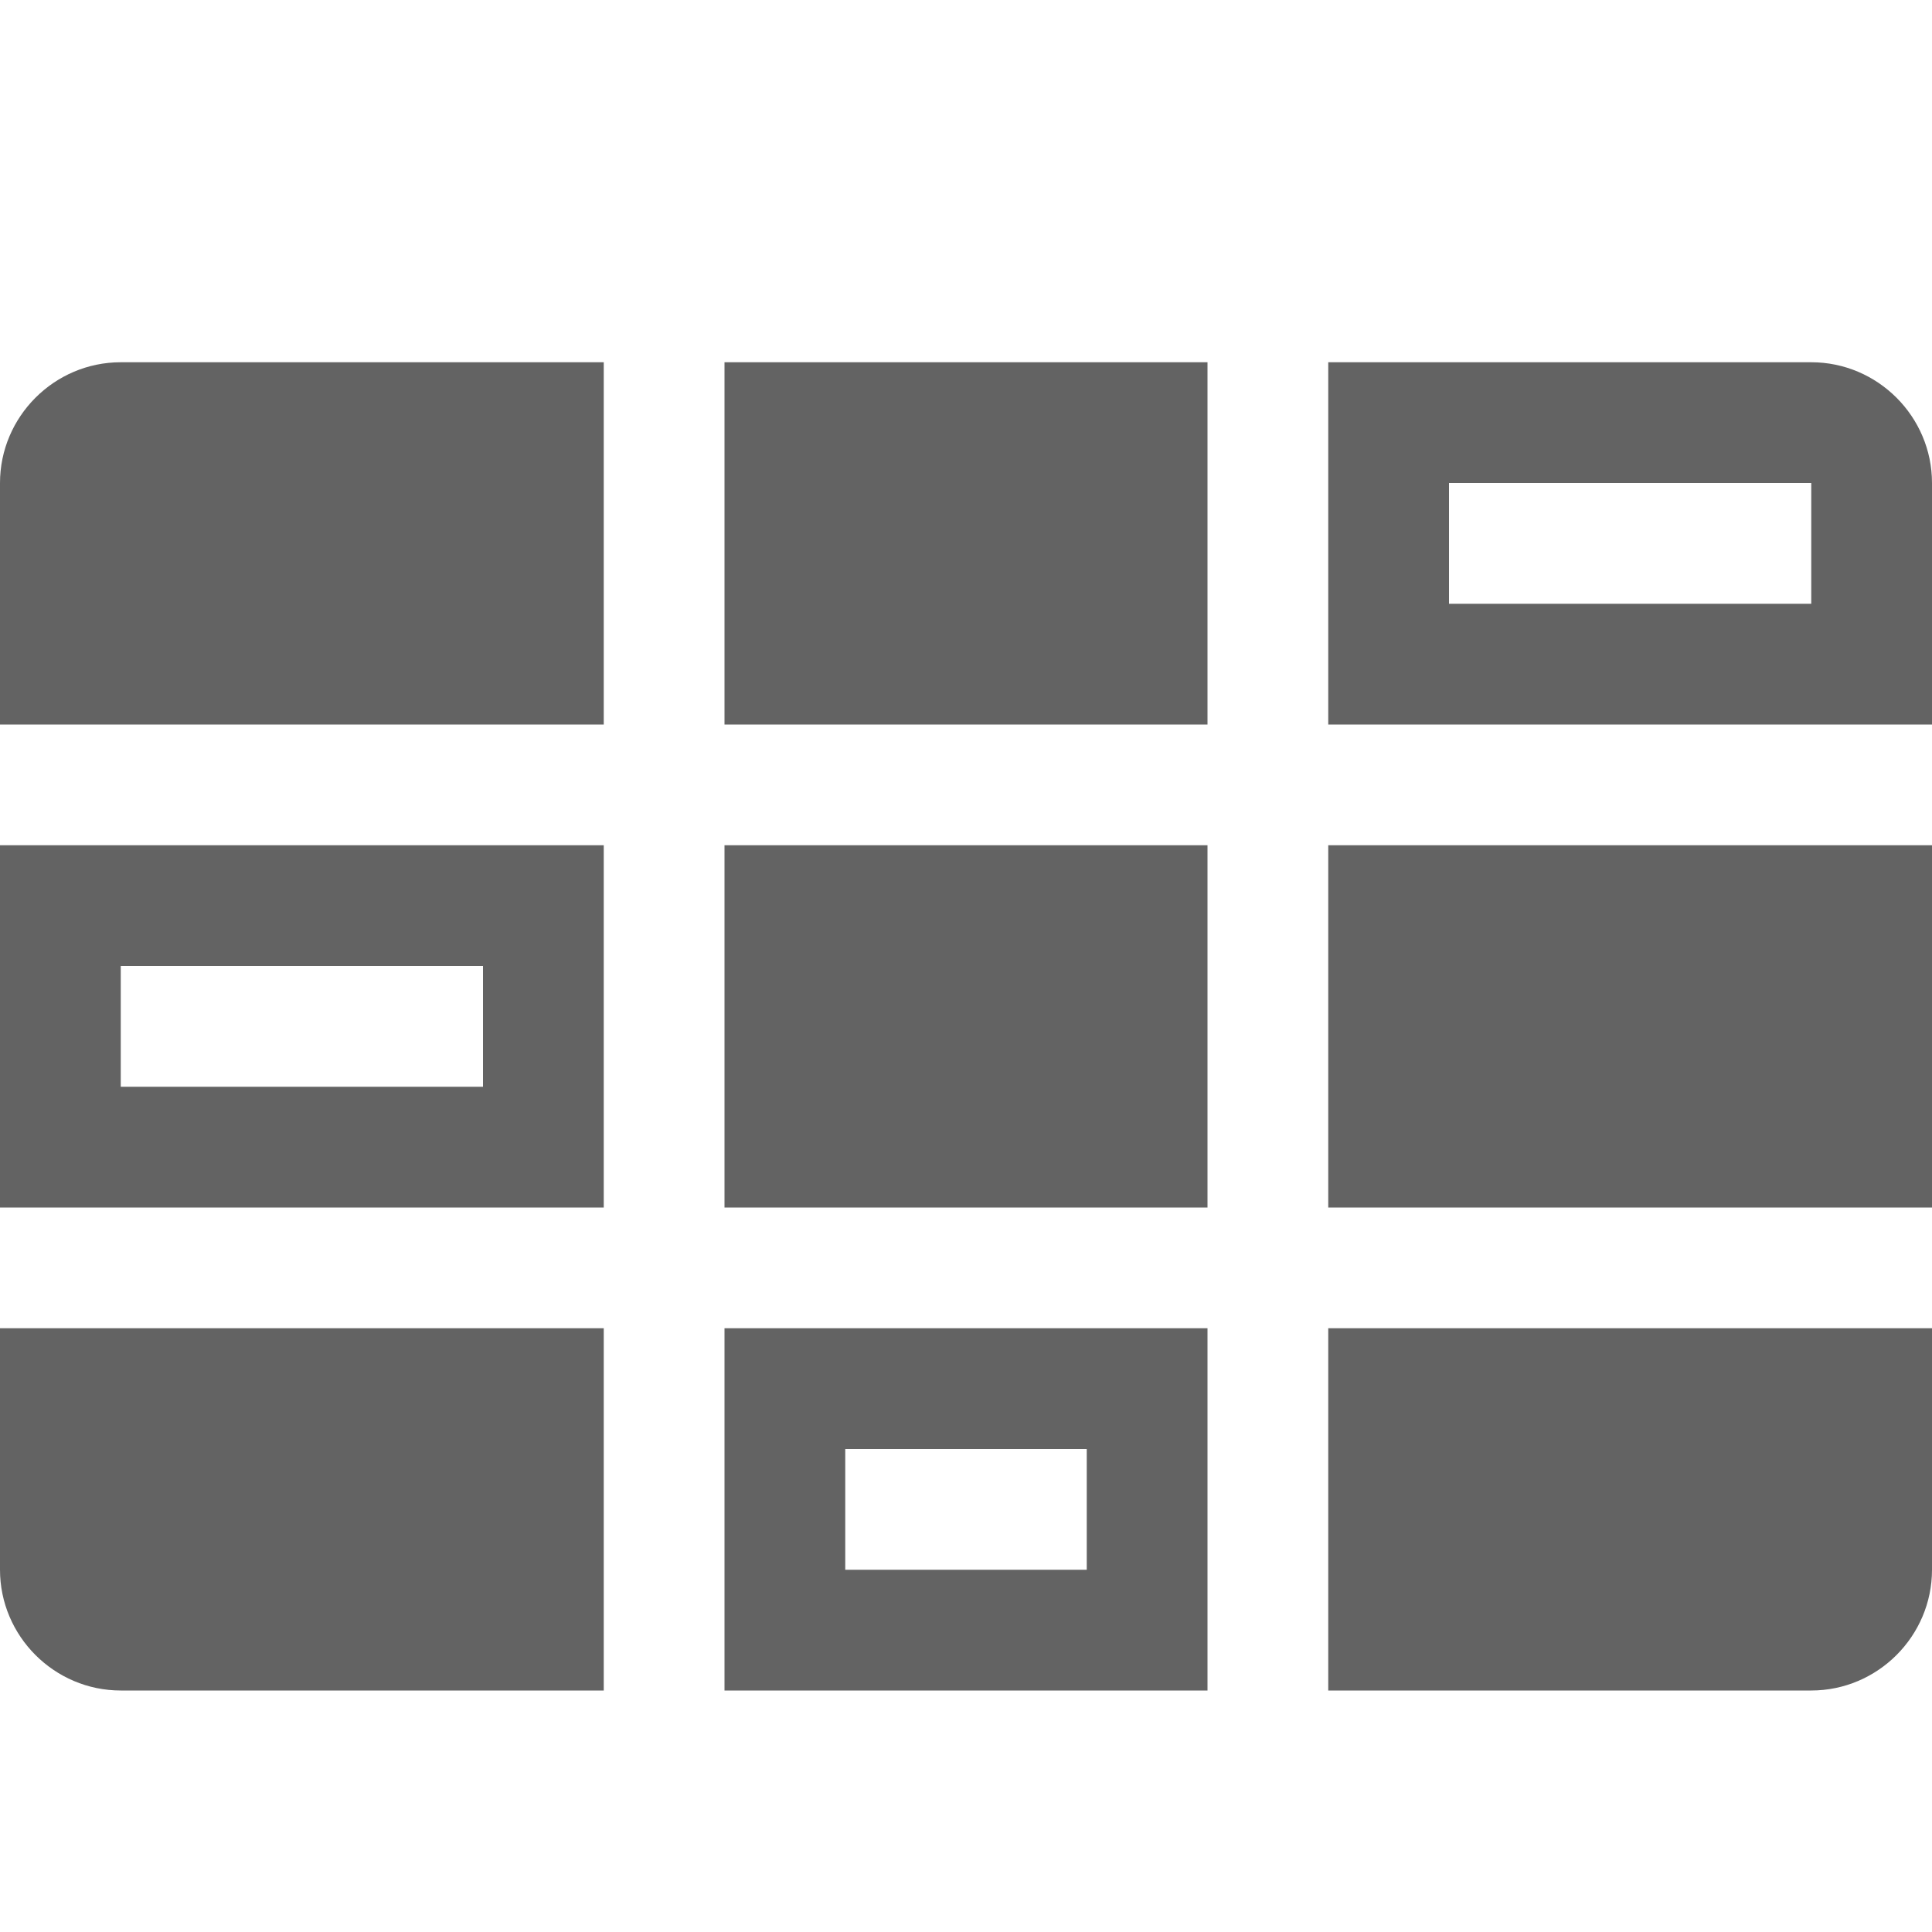<svg width="16" height="16" viewBox="0 0 16 16" fill="none" xmlns="http://www.w3.org/2000/svg">
<path d="M0 10h5V7H0v3zm1-2h3v1H1V8zm14-5h-4v3h5V4c0-.55-.45-1-1-1zm0 2h-3V4h3v1zM0 4v2h5V3H1c-.55 0-1 .45-1 1zm0 9c0 .55.45 1 1 1h4v-3H0v2zm6-7h4V3H6v3zm0 8h4v-3H6v3zm1-2h2v1H7v-1zm4 2h4c.55 0 1-.45 1-1v-2h-5v3zm0-4h5V7h-5v3zm-5 0h4V7H6v3z" fill="#636363" />
</svg>